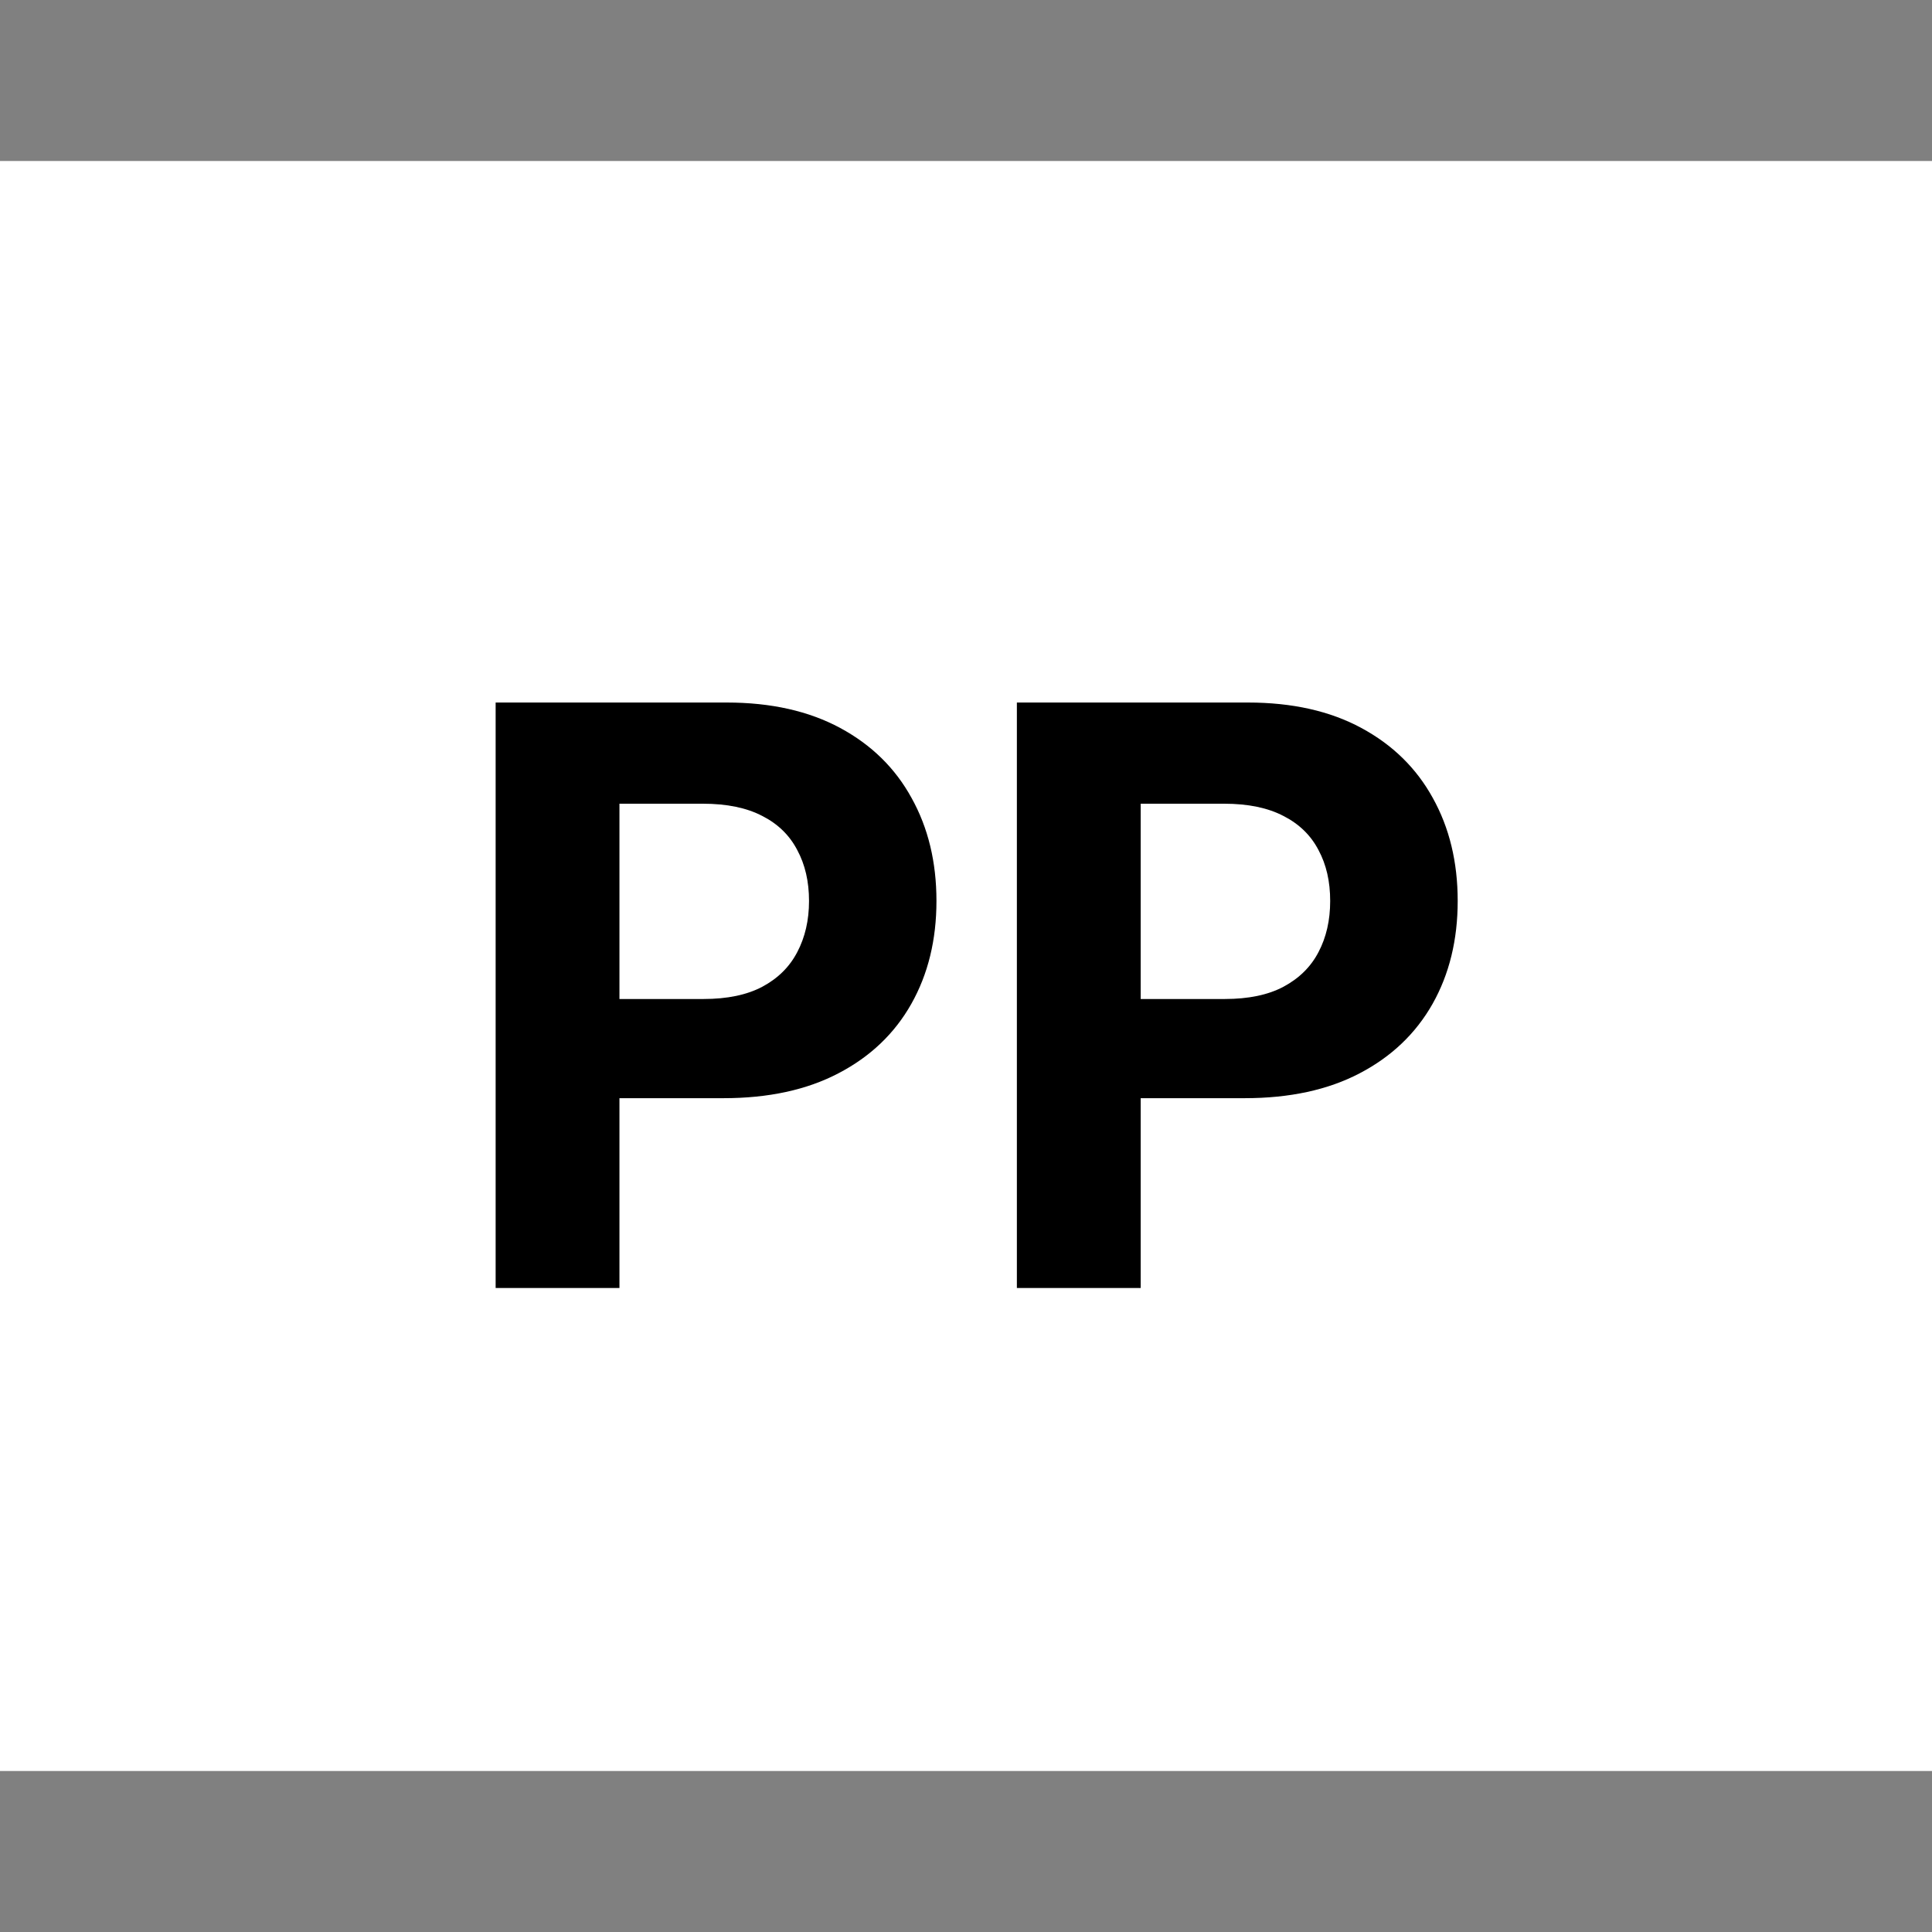 <svg width="24" height="24" viewBox="0 0 24 24" fill="none" xmlns="http://www.w3.org/2000/svg">
<rect x="0" y="0" width="24" height="24" fill="#808080" stroke="none"/>
<rect width="24" height="20" transform="translate(0 2)" fill="white"/>
<path d="M6.157 16V8.727H9.027C9.578 8.727 10.048 8.833 10.437 9.043C10.825 9.252 11.121 9.542 11.324 9.913C11.53 10.283 11.633 10.709 11.633 11.192C11.633 11.675 11.529 12.101 11.321 12.47C11.113 12.839 10.811 13.127 10.415 13.333C10.022 13.539 9.546 13.642 8.988 13.642H7.159V12.41H8.739C9.035 12.41 9.279 12.359 9.471 12.257C9.665 12.153 9.809 12.01 9.904 11.827C10.001 11.643 10.05 11.431 10.05 11.192C10.05 10.95 10.001 10.74 9.904 10.56C9.809 10.377 9.665 10.236 9.471 10.137C9.277 10.035 9.03 9.984 8.732 9.984H7.695V16H6.157ZM12.632 16V8.727H15.501C16.053 8.727 16.523 8.833 16.911 9.043C17.299 9.252 17.595 9.542 17.799 9.913C18.005 10.283 18.108 10.709 18.108 11.192C18.108 11.675 18.004 12.101 17.796 12.47C17.587 12.839 17.285 13.127 16.89 13.333C16.497 13.539 16.021 13.642 15.462 13.642H13.633V12.41H15.214C15.51 12.41 15.754 12.359 15.945 12.257C16.139 12.153 16.284 12.01 16.379 11.827C16.476 11.643 16.524 11.431 16.524 11.192C16.524 10.95 16.476 10.74 16.379 10.56C16.284 10.377 16.139 10.236 15.945 10.137C15.751 10.035 15.505 9.984 15.207 9.984H14.17V16H12.632Z" fill="black"/>
</svg>
